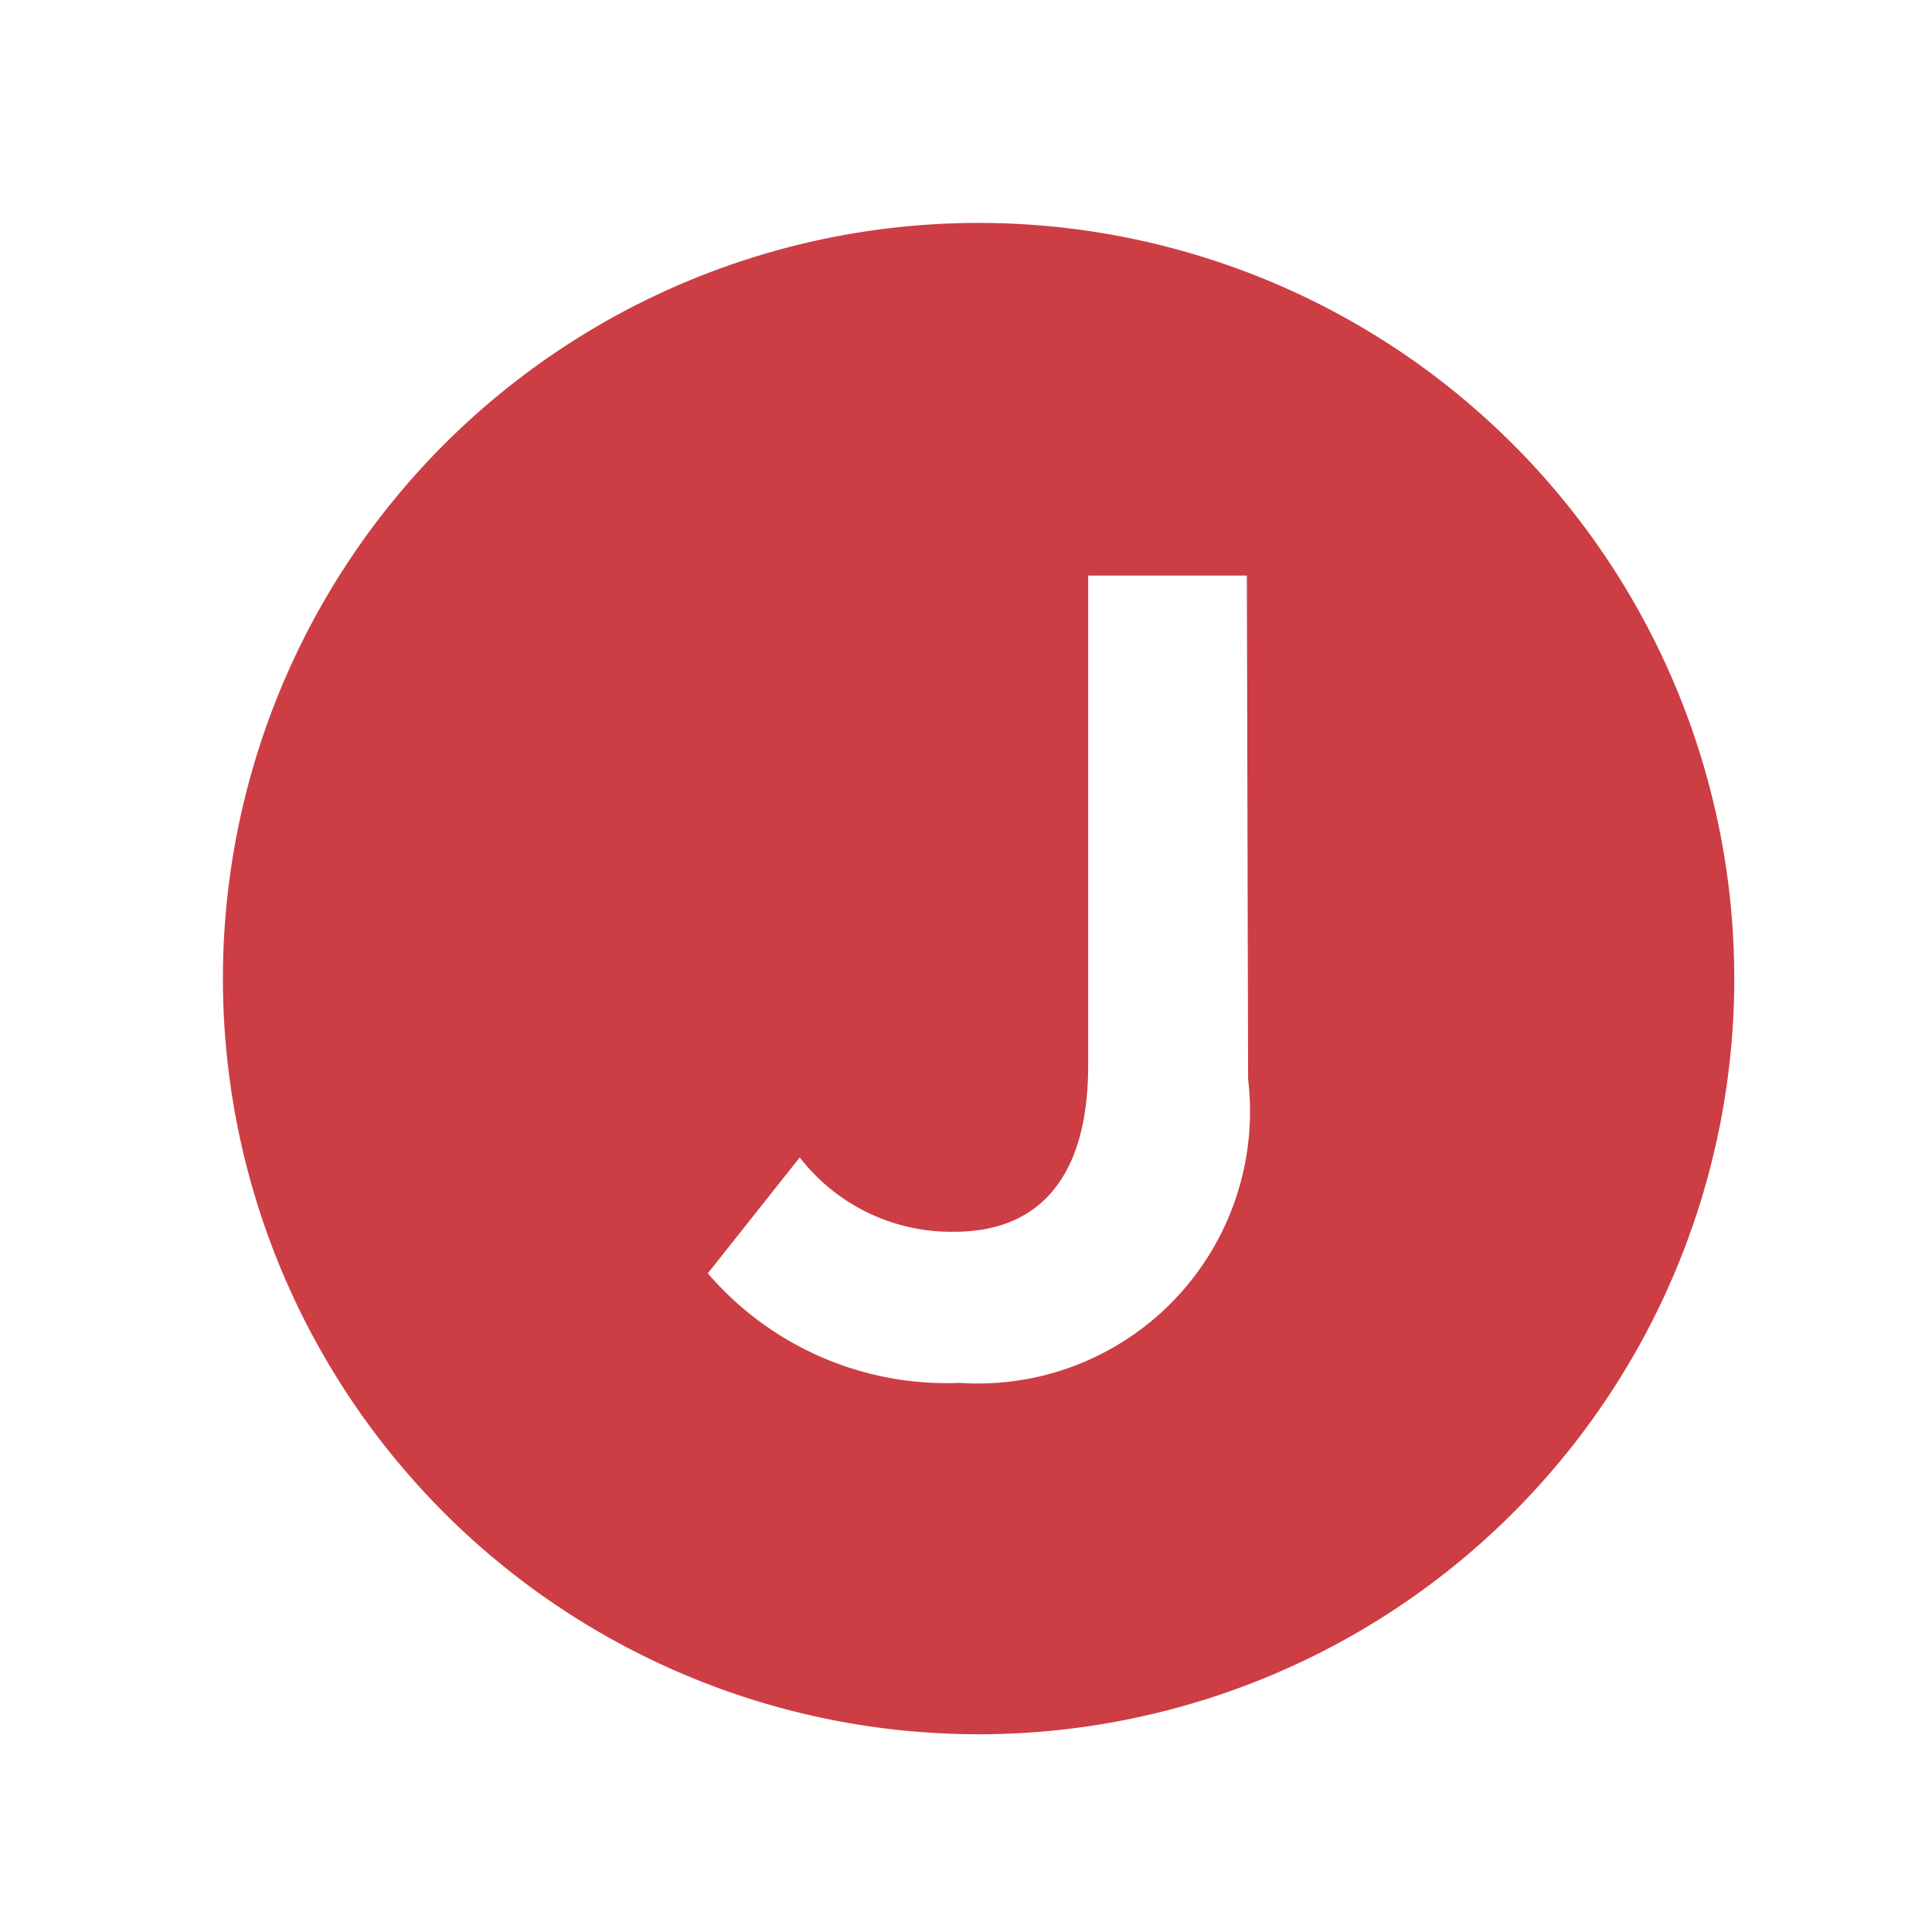 <svg viewBox="-1.77 -1.77 15.34 15.34" xmlns="http://www.w3.org/2000/svg"><path fill="#CC3E44" d="M6 0a6 6 0 106 6 6 6 0 00-6-6zm2.14 6.8a2.16 2.16 0 01-2.29 2.41 2.5 2.5 0 01-2-.87l.73-.92a1.52 1.52 0 001.23.59c.66 0 1.06-.42 1.06-1.32V2.8h1.26z"></path></svg>
